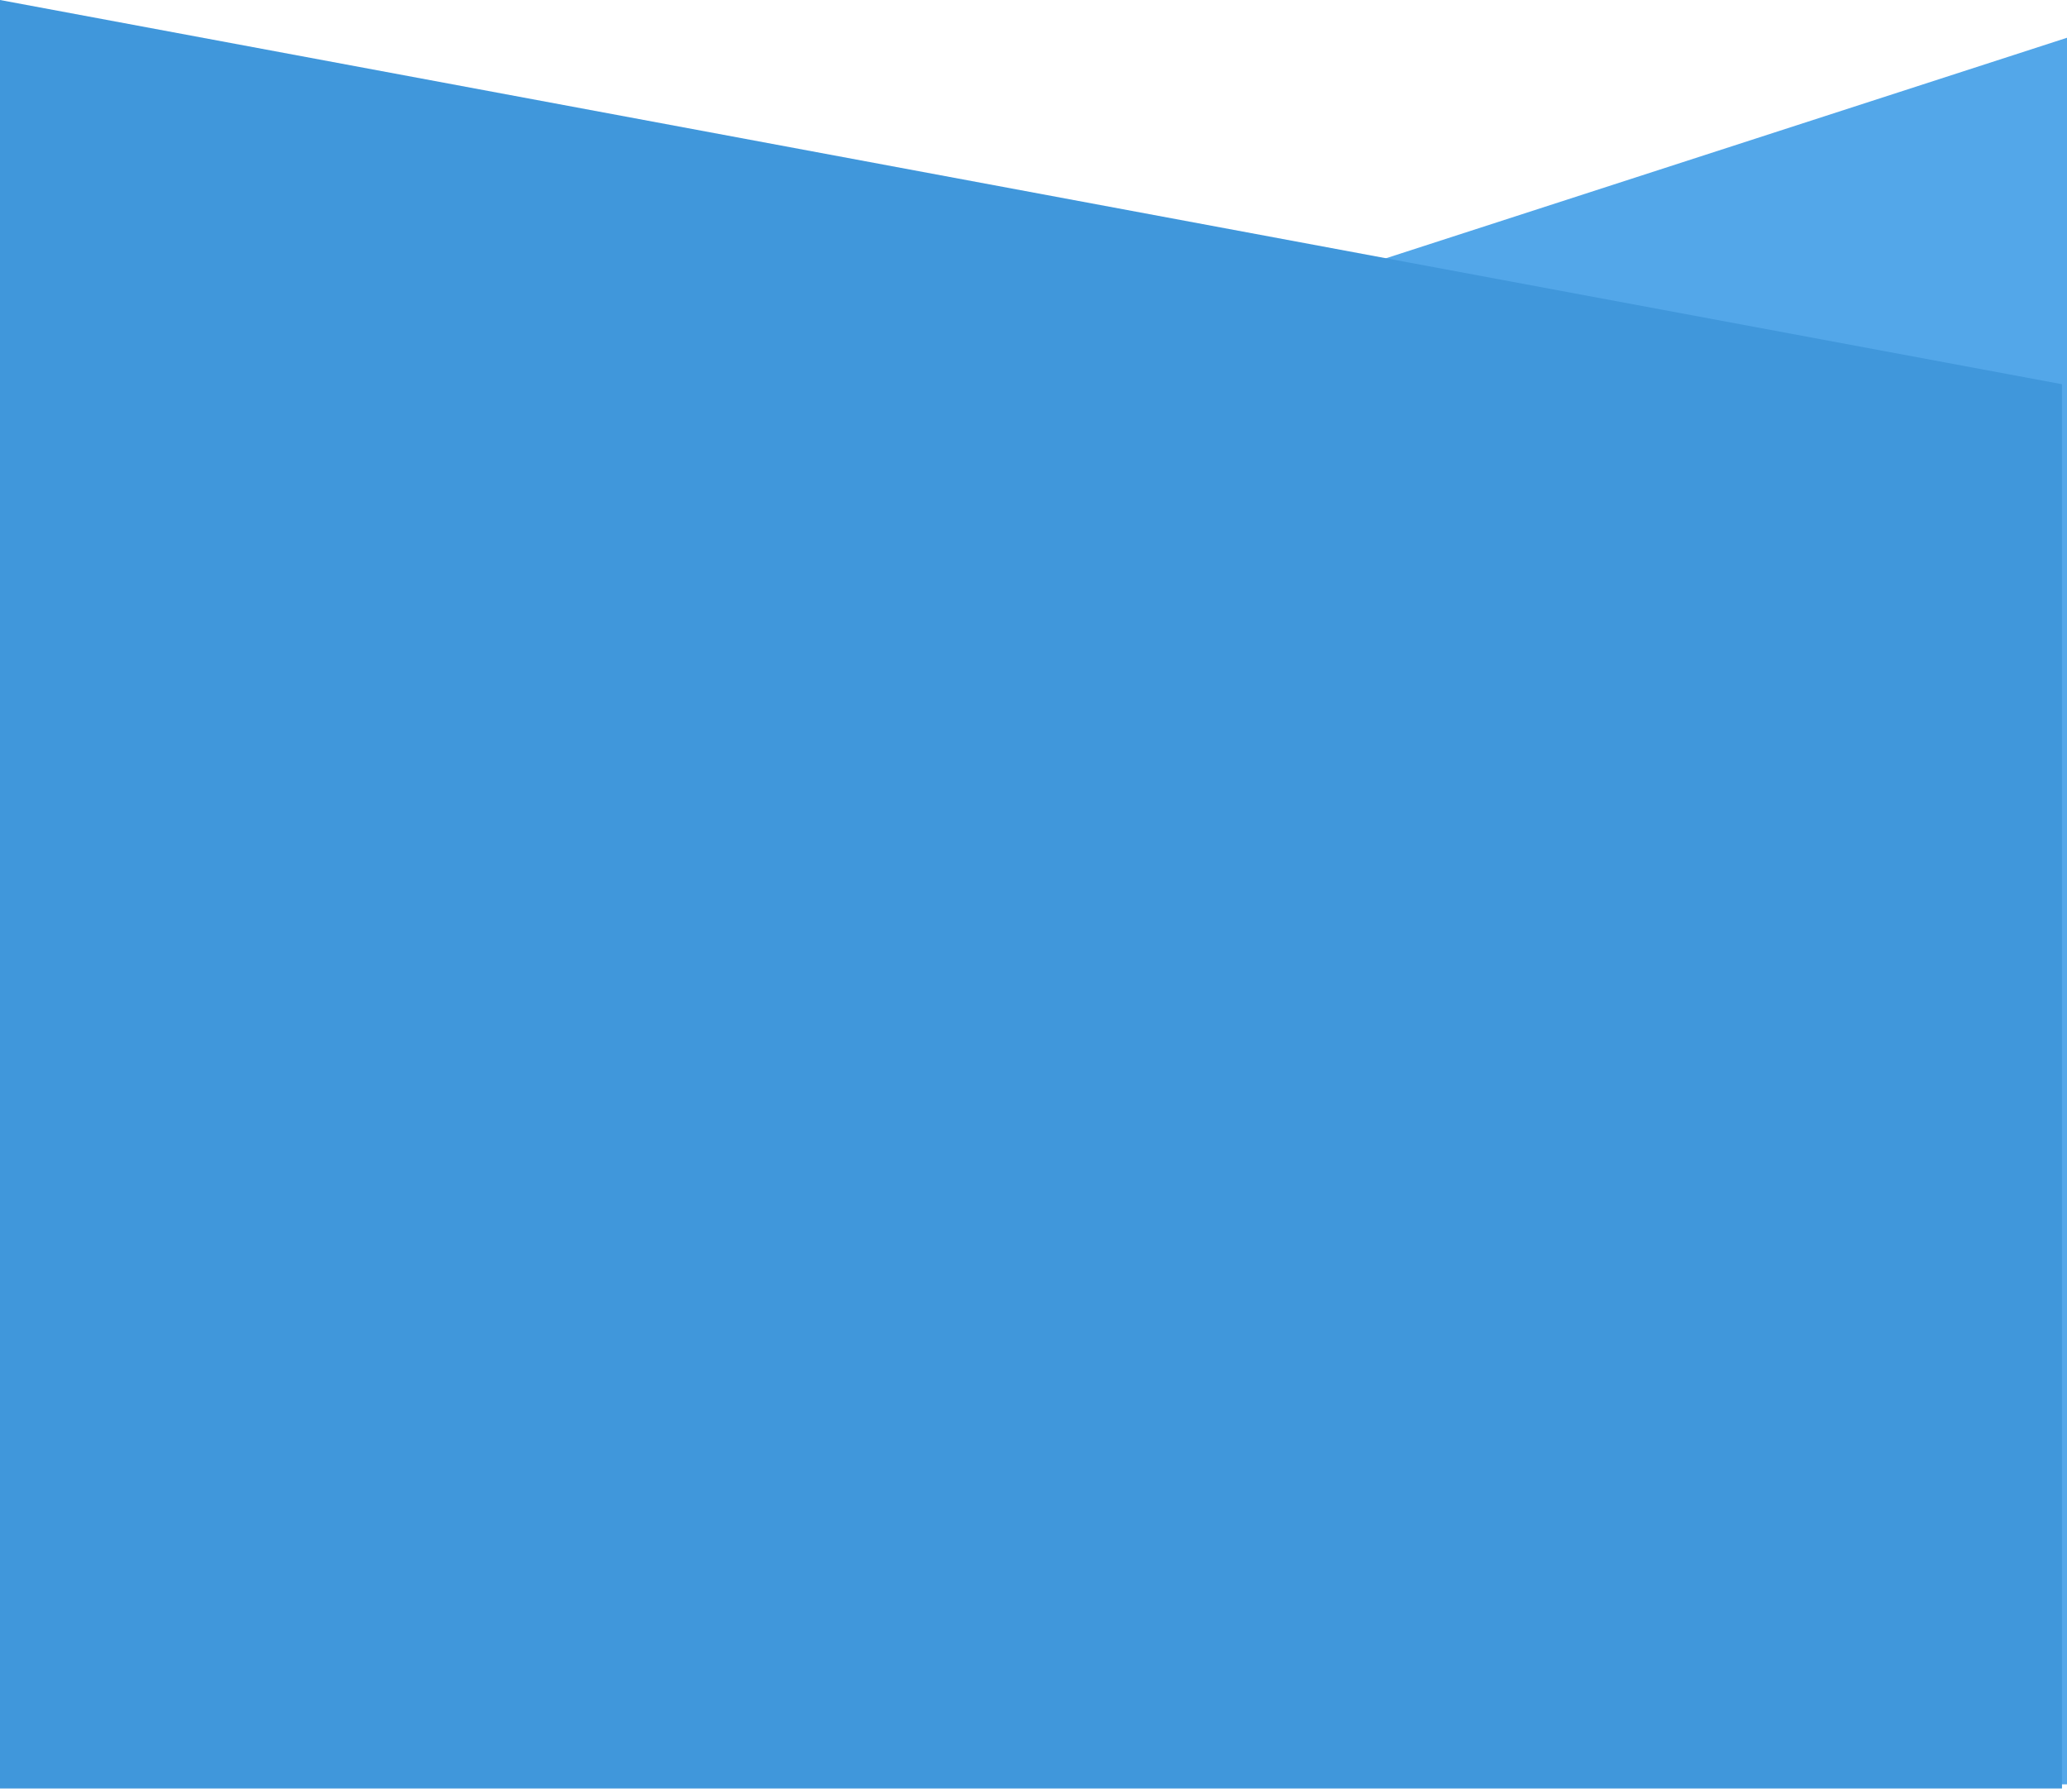 <svg xmlns="http://www.w3.org/2000/svg" width="420" height="364" viewBox="0 0 420 364" fill="none">
<path d="M420 7.672L1.019 143.303L1.019 362.5L420 362.5L420 7.672Z" fill="#53A7E9"/>
<path d="M2.92243e-05 363.344L-1.65288e-05 6.10352e-05L418.981 78.056L418.981 363.344L2.92243e-05 363.344Z" fill="#4097DB"/>
</svg>